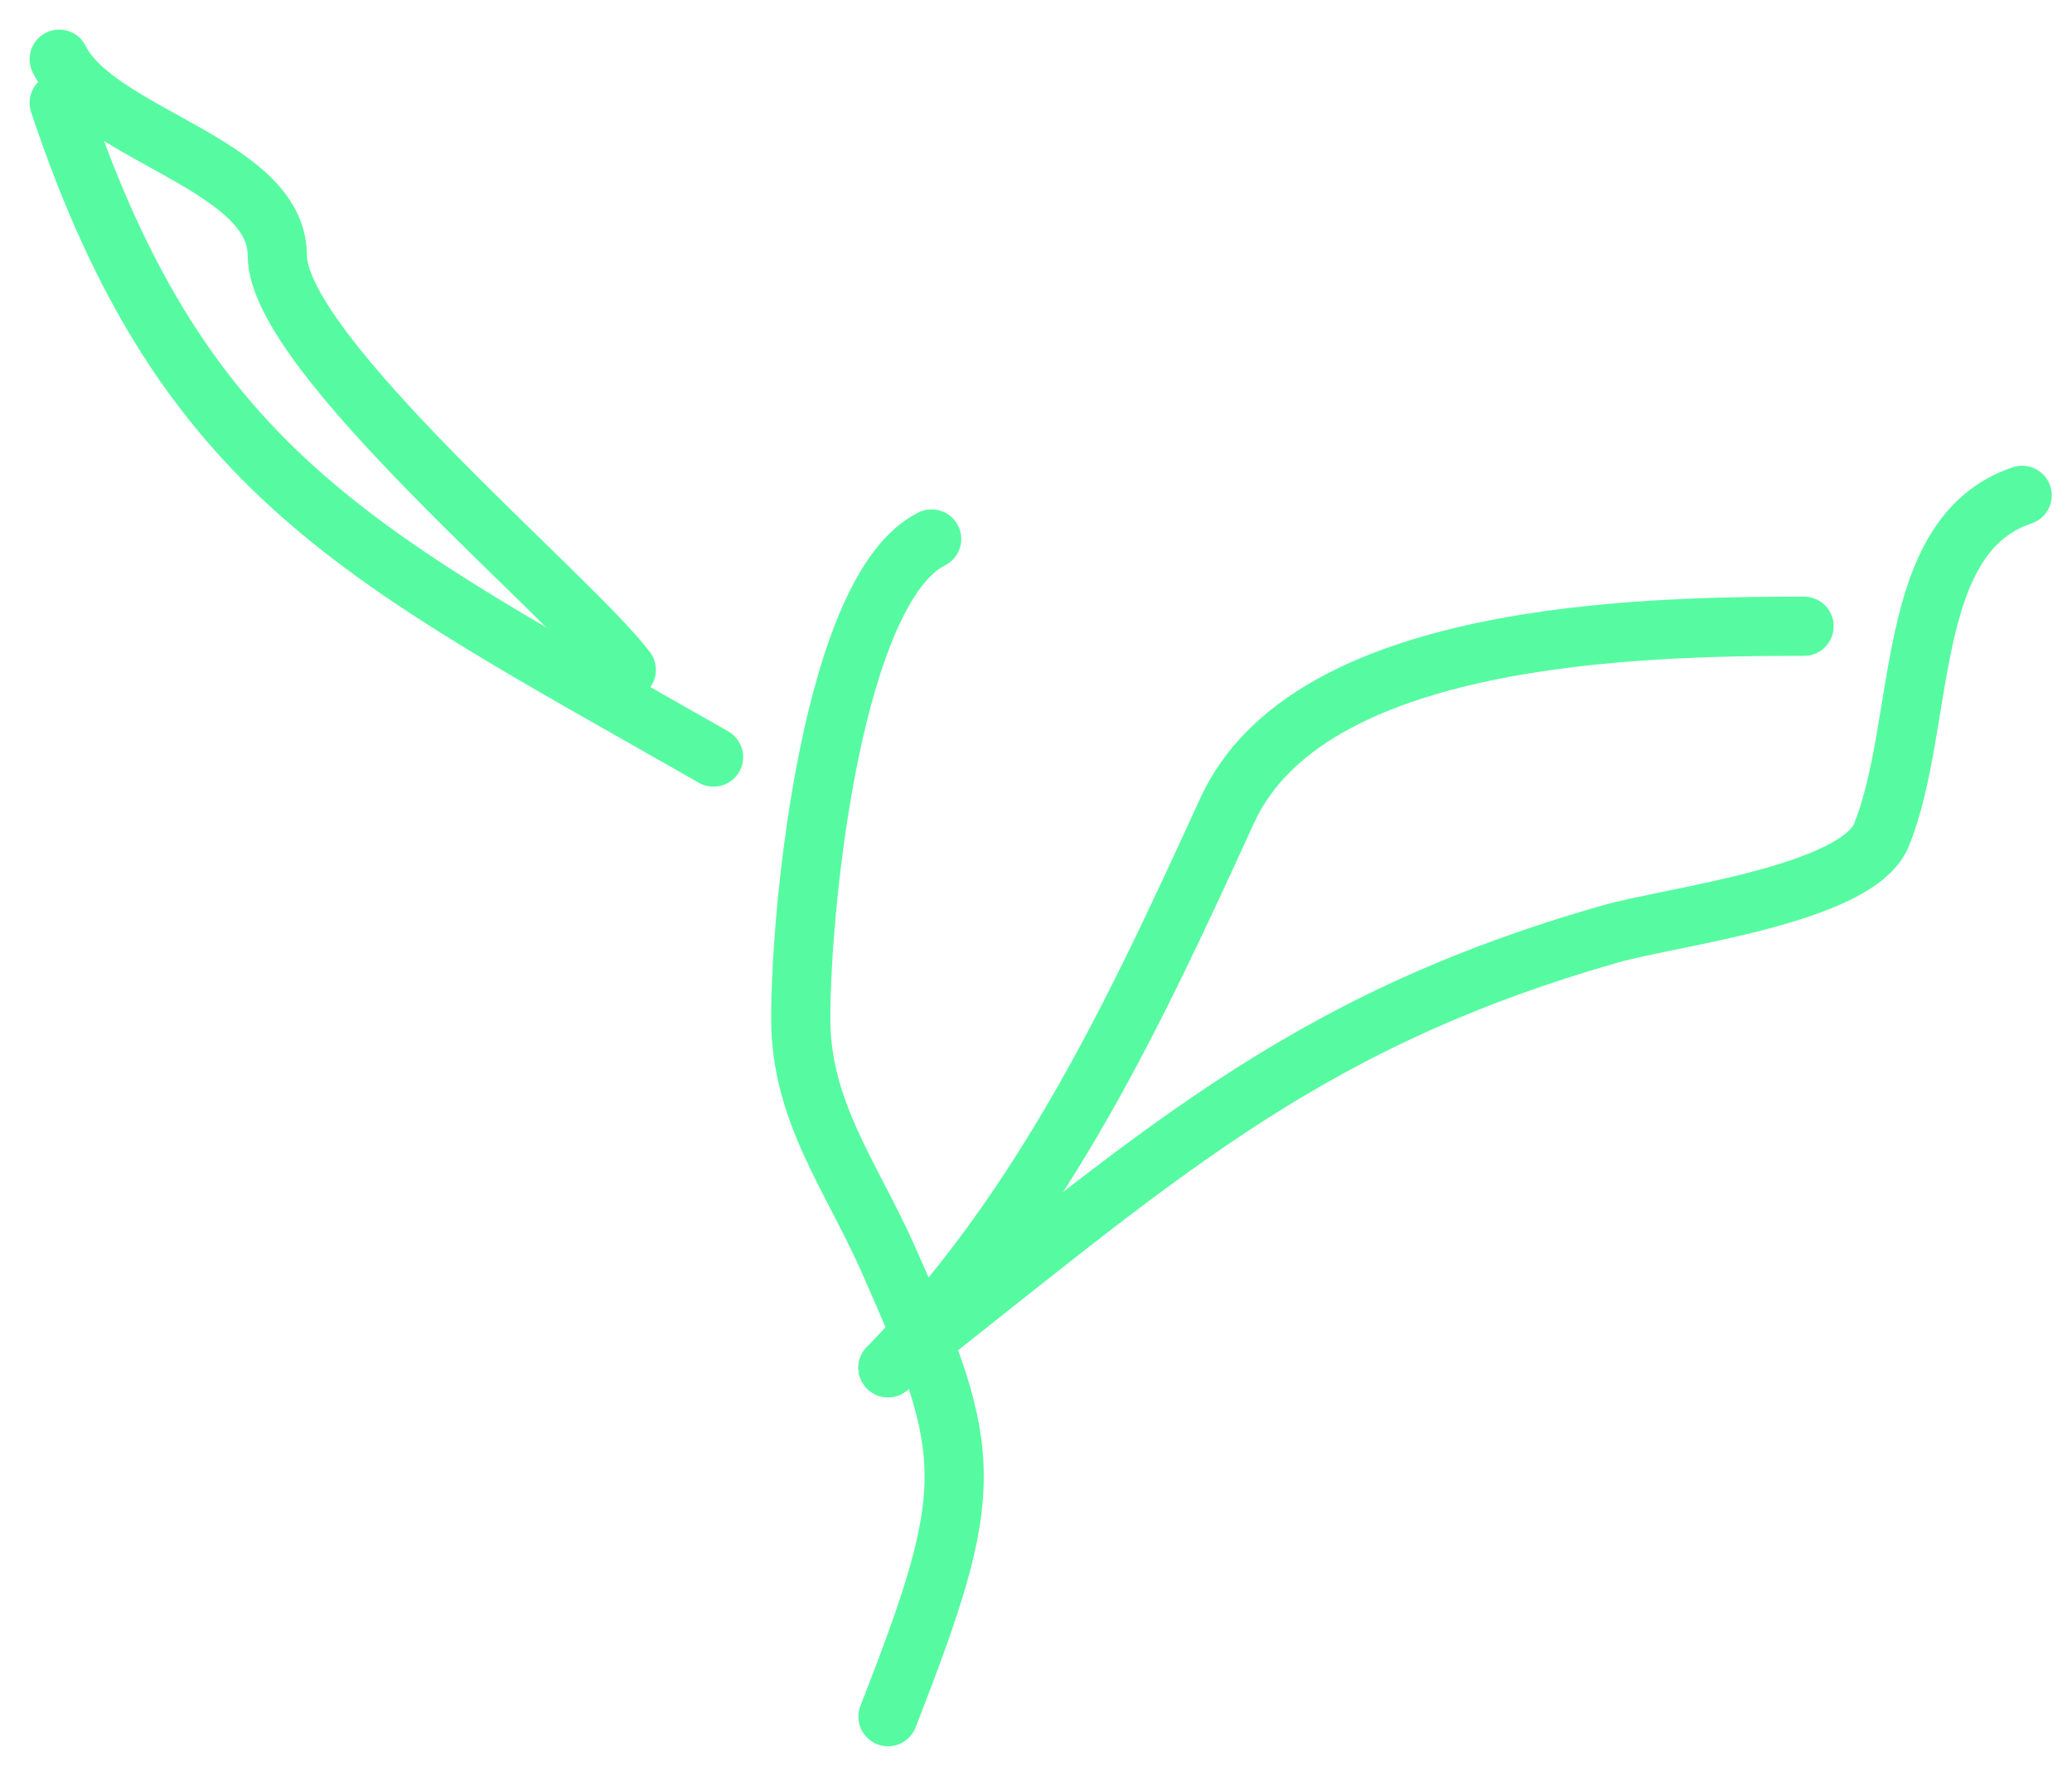 <svg width="35" height="30" viewBox="0 0 35 30" fill="none" xmlns="http://www.w3.org/2000/svg">
<path d="M15 29C16.509 25.134 16.471 24.573 15 21.263C14.382 19.871 13.526 18.775 13.526 17.21C13.526 15.228 14.074 9.937 15.737 9.105" stroke="#56FBA1" stroke-linecap="round"/>
<path d="M15 23.105C17.667 20.355 19.204 17.022 20.731 13.69C22.104 10.695 27.646 10.579 30.474 10.579" stroke="#56FBA1" stroke-linecap="round"/>
<path d="M15 23.105C19.47 19.613 21.897 17.293 27.199 15.778C28.236 15.481 31.377 15.117 31.784 14.099C32.545 12.195 32.135 9.043 34.158 8.368" stroke="#56FBA1" stroke-linecap="round"/>
<path d="M12.053 12.789C6.151 9.417 3.107 8.057 1 1.737" stroke="#56FBA1" stroke-linecap="round"/>
<path d="M10.579 11.316C9.626 10.058 4.684 5.97 4.684 4.316C4.684 2.769 1.646 2.292 1 1" stroke="#56FBA1" stroke-linecap="round"/>
</svg>
